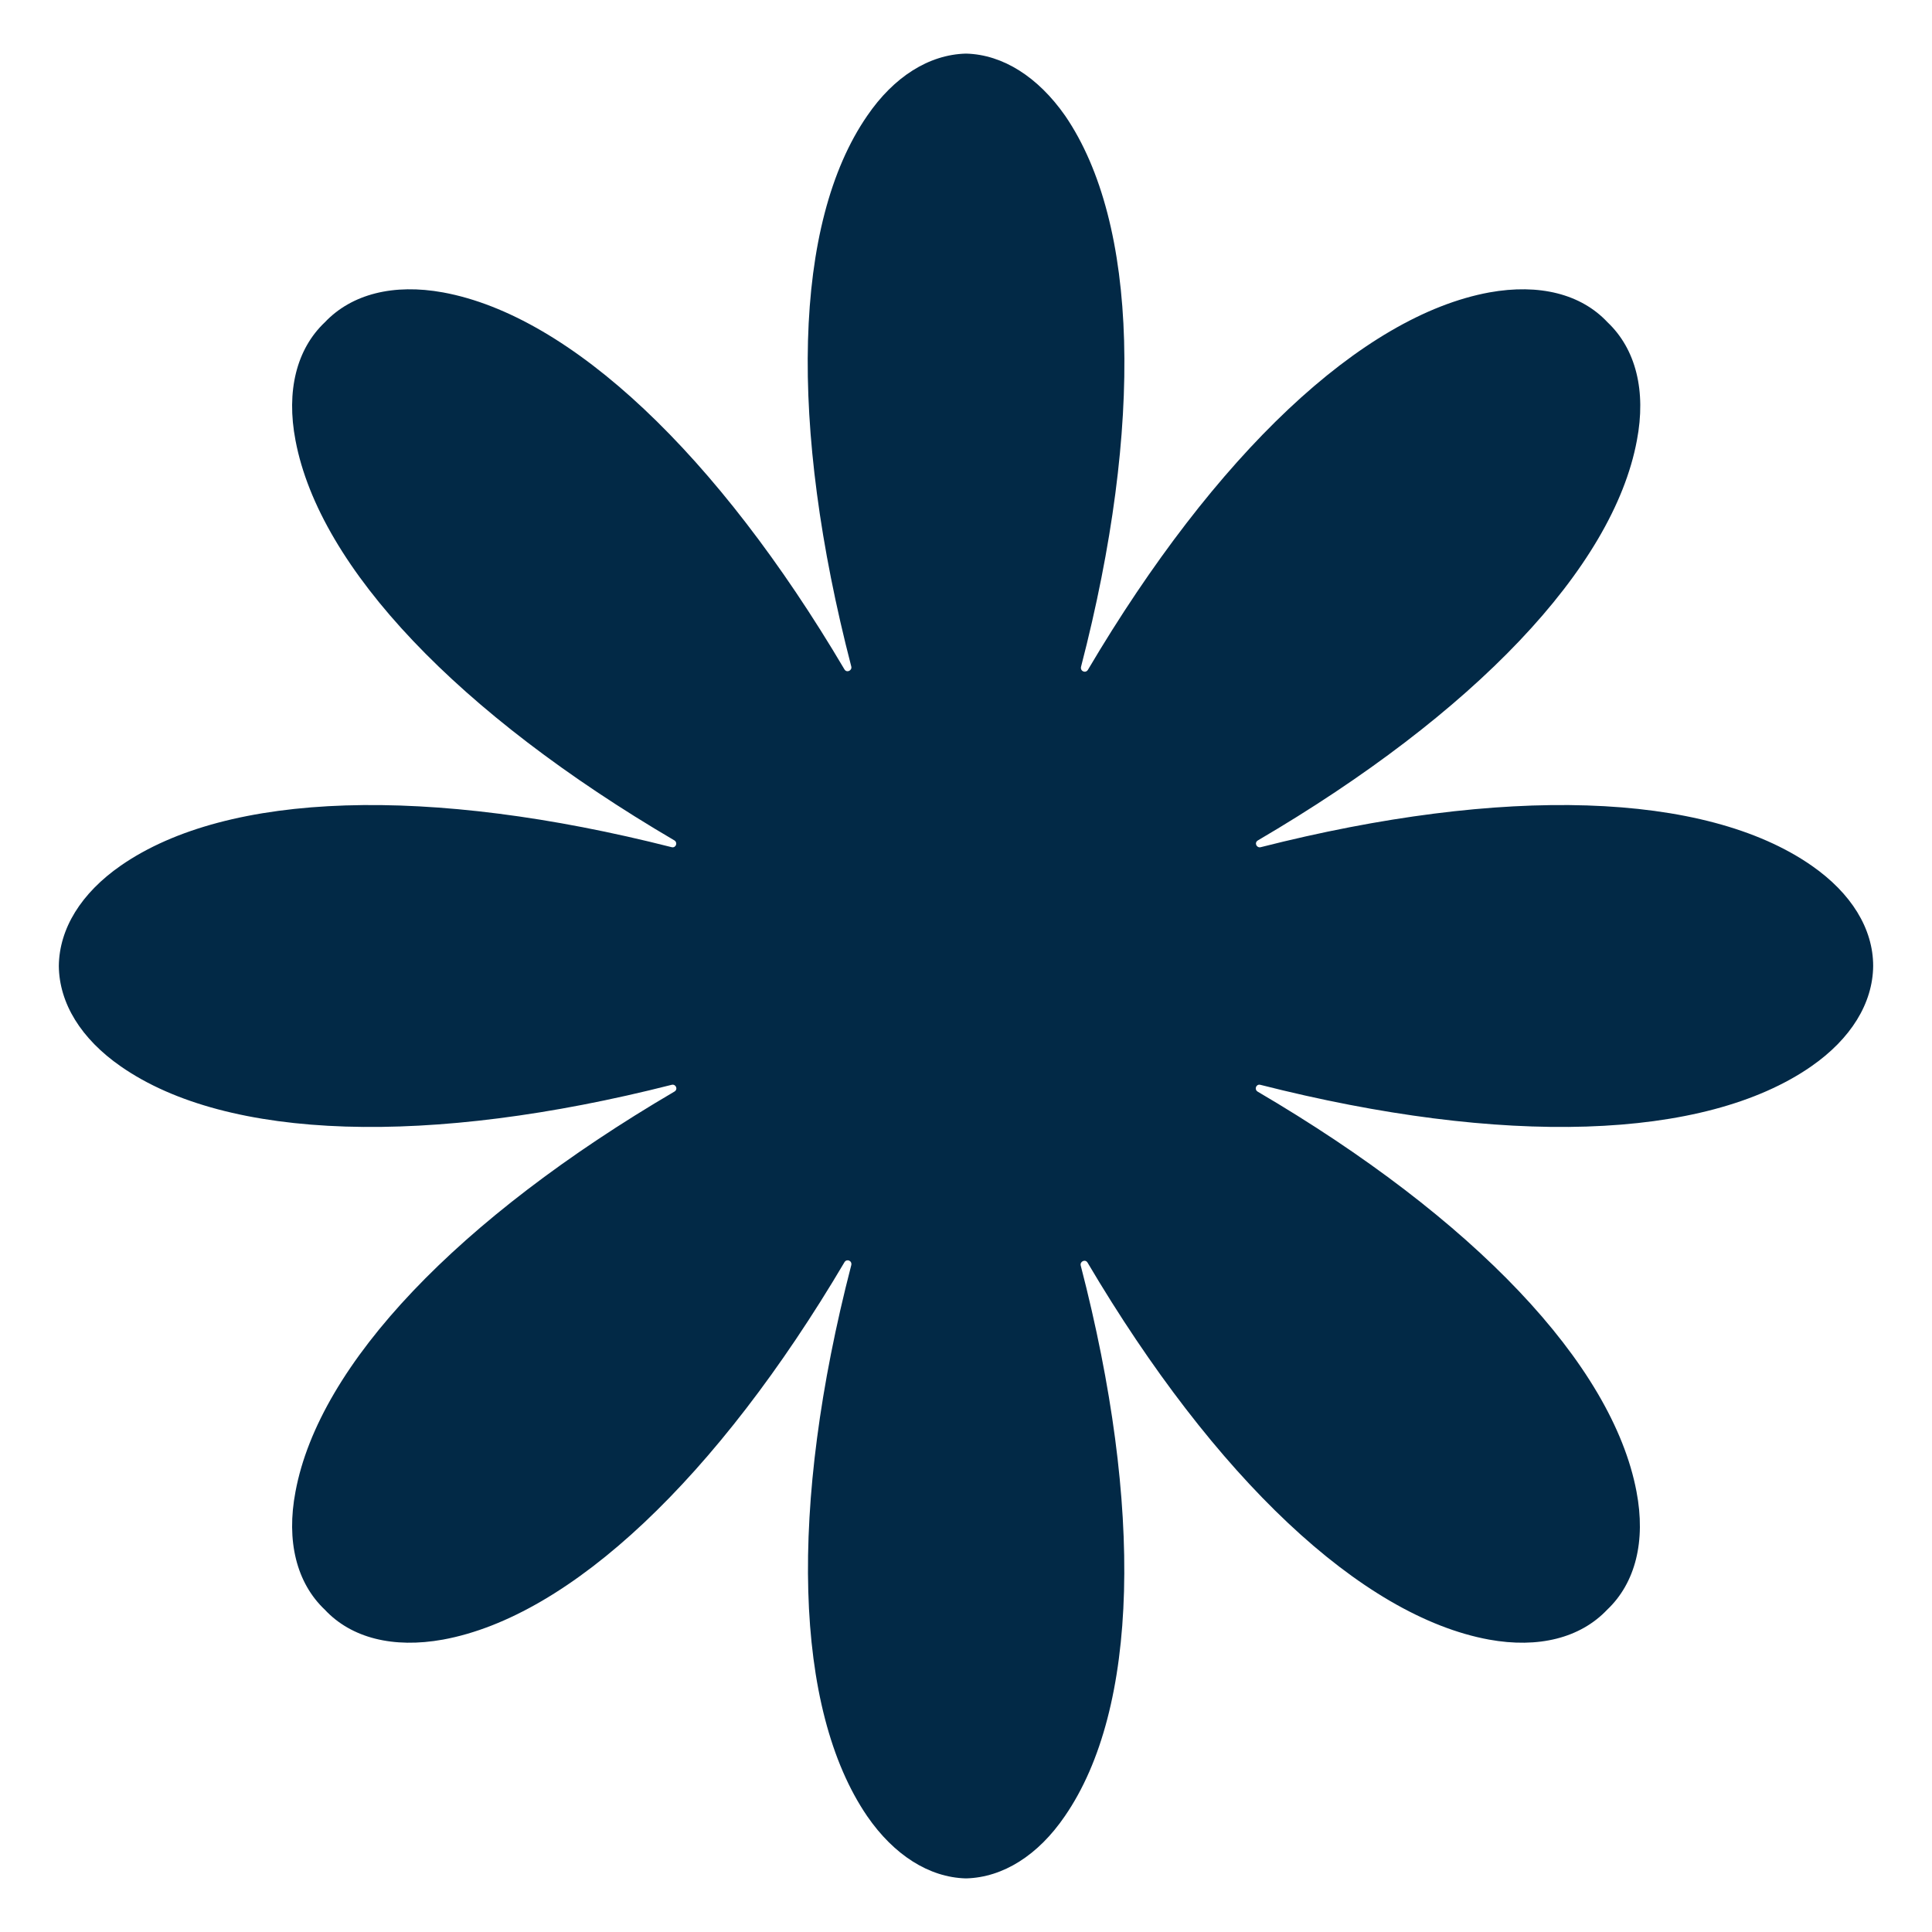<svg width="20" height="20" viewBox="0 0 20 20" fill="none" xmlns="http://www.w3.org/2000/svg">
<g clip-path="url(#clip0_1712_1622)">
<path d="M18.754 8.961C17.648 8.191 15.559 8.133 13.051 8.77C13.008 8.781 12.98 8.723 13.023 8.699C15.254 7.391 16.699 5.883 16.945 4.559C17.043 4.047 16.934 3.613 16.641 3.336C16.367 3.043 15.934 2.934 15.418 3.027C14.094 3.27 12.578 4.707 11.262 6.934C11.238 6.973 11.18 6.949 11.191 6.902C11.84 4.398 11.785 2.309 11.027 1.199C10.746 0.797 10.383 0.566 10.004 0.555H10H9.996C9.617 0.566 9.254 0.793 8.977 1.199C8.211 2.309 8.164 4.398 8.812 6.898C8.824 6.941 8.766 6.969 8.742 6.93C7.426 4.703 5.91 3.27 4.586 3.027C4.074 2.934 3.641 3.043 3.363 3.336C3.07 3.613 2.961 4.047 3.059 4.559C3.309 5.883 4.75 7.391 6.98 8.699C7.02 8.723 6.996 8.781 6.953 8.77C4.445 8.133 2.359 8.191 1.25 8.961C0.84 9.246 0.613 9.613 0.609 10C0.613 10.387 0.84 10.754 1.25 11.039C2.355 11.809 4.445 11.867 6.953 11.23C6.996 11.219 7.023 11.277 6.98 11.301C4.75 12.609 3.305 14.117 3.059 15.441C2.961 15.953 3.07 16.387 3.363 16.664C3.637 16.957 4.07 17.066 4.586 16.973C5.91 16.73 7.426 15.293 8.742 13.066C8.766 13.027 8.824 13.051 8.812 13.098C8.164 15.602 8.219 17.691 8.977 18.801C9.254 19.203 9.617 19.434 9.996 19.445H10H10.004C10.383 19.434 10.746 19.207 11.023 18.801C11.789 17.691 11.836 15.602 11.188 13.102C11.176 13.059 11.234 13.031 11.258 13.07C12.574 15.297 14.09 16.73 15.414 16.973C15.926 17.066 16.359 16.957 16.637 16.664C16.93 16.387 17.039 15.953 16.941 15.441C16.691 14.117 15.25 12.609 13.02 11.301C12.98 11.277 13.004 11.219 13.047 11.23C15.555 11.867 17.641 11.809 18.75 11.039C19.16 10.754 19.387 10.387 19.391 10C19.391 9.613 19.164 9.246 18.754 8.961Z" fill="#022946"/>
</g>
<defs>
<clipPath id="clip0_1712_1622">
<rect width="20" height="20" fill="white"/>
</clipPath>
</defs>
</svg>
